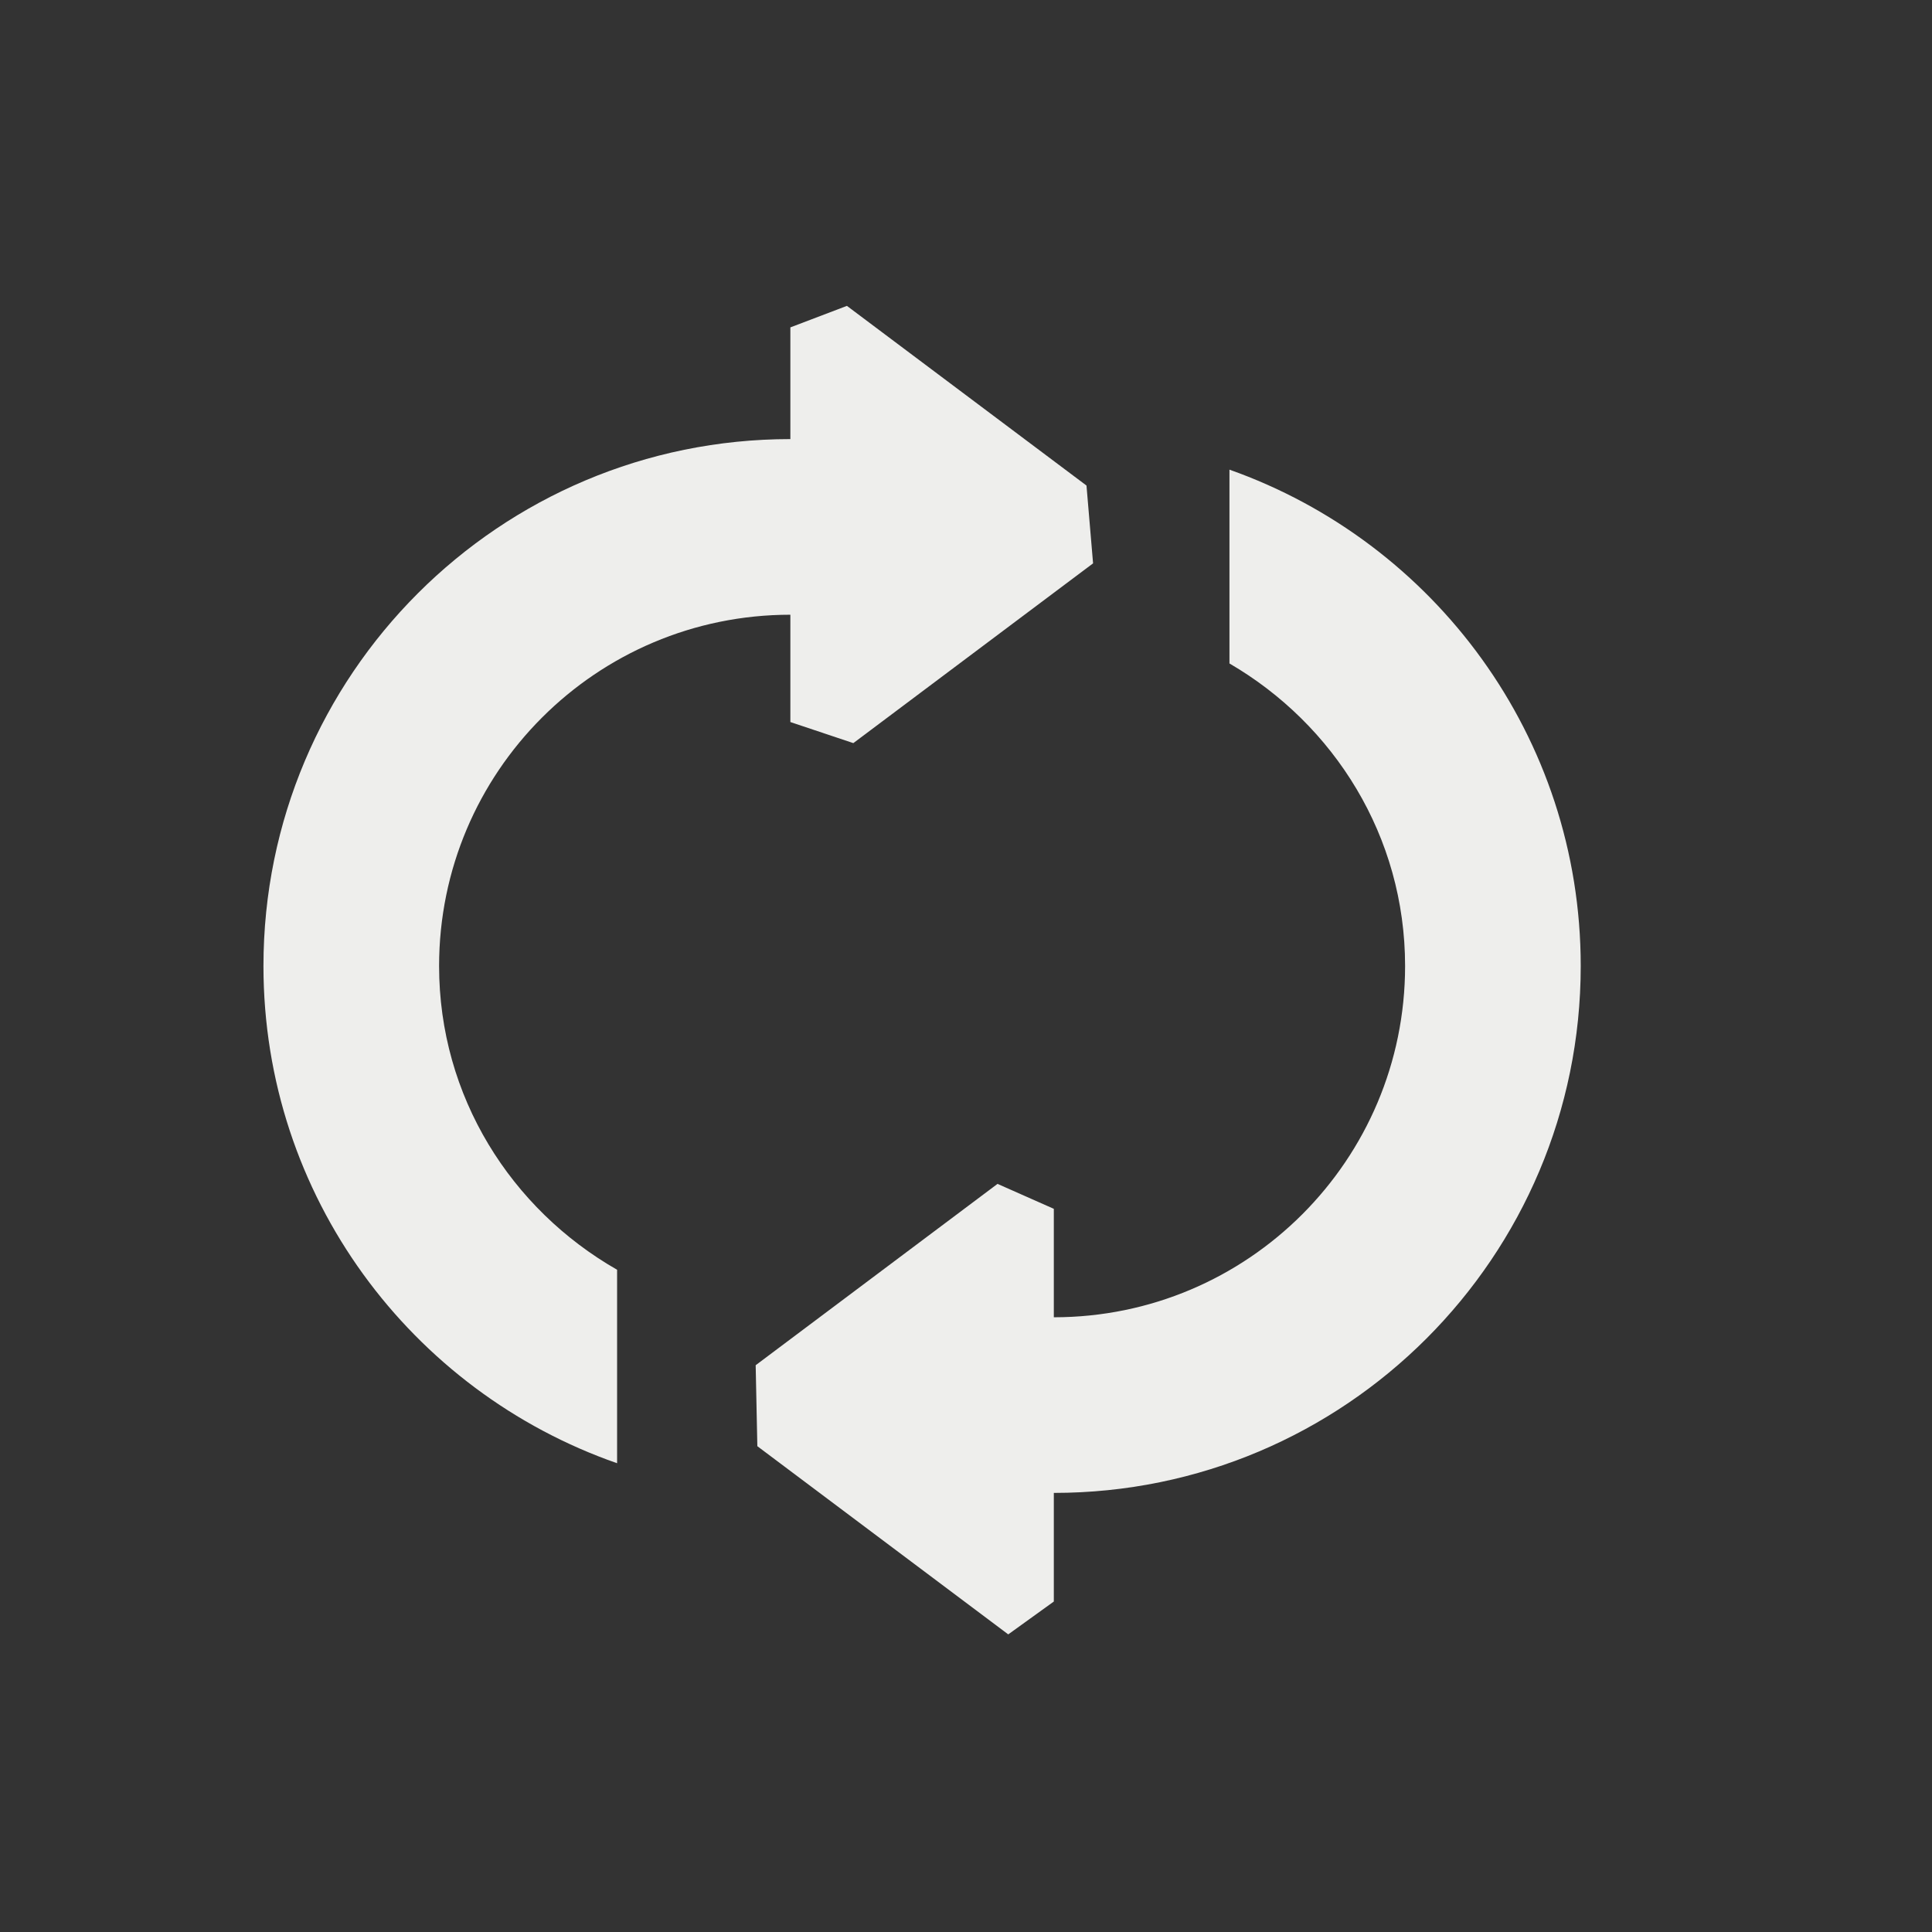 <?xml version="1.0" encoding="UTF-8" standalone="no"?>
<svg
   width="22"
   height="22"
   viewBox="0 0 22 22"
   version="1.1"
   id="svg7"
   sodipodi:docname="gtk-convert.svg"
   inkscape:version="1.1.2 (0a00cf5339, 2022-02-04)"
   xmlns:inkscape="http://www.inkscape.org/namespaces/inkscape"
   xmlns:sodipodi="http://sodipodi.sourceforge.net/DTD/sodipodi-0.dtd"
   xmlns="http://www.w3.org/2000/svg"
   xmlns:svg="http://www.w3.org/2000/svg">
  <rect x="0" y="0" width="22" height="22" fill="#333333" stroke="none"/>
  <sodipodi:namedview
     id="namedview9"
     pagecolor="#505050"
     bordercolor="#eeeeee"
     borderopacity="1"
     inkscape:pageshadow="0"
     inkscape:pageopacity="0"
     inkscape:pagecheckerboard="0"
     showgrid="false"
     inkscape:zoom="31"
     inkscape:cx="10.983871"
     inkscape:cy="10.967742"
     inkscape:window-width="1920"
     inkscape:window-height="1051"
     inkscape:window-x="0"
     inkscape:window-y="29"
     inkscape:window-maximized="1"
     inkscape:current-layer="svg7" />
  <defs
     id="defs3">
    <style
       id="current-color-scheme"
       type="text/css">
   .ColorScheme-Text { color:#eeeeec; } .ColorScheme-Highlight { color:#367bf0; } .ColorScheme-NeutralText { color:#ffcc44; } .ColorScheme-PositiveText { color:#3db47e; } .ColorScheme-NegativeText { color:#dd4747; }
  </style>
  </defs>
  <path
     style="fill:currentColor"
     class="ColorScheme-Text"
     d="M 6.644,0.483 6,0.728 V 2 C 2.686,2 0,4.686 0,8 c 0,2.622 1.684,4.846 4.027,5.662 V 11.459 C 2.822,10.77 2,9.488 2,8 2,5.791 3.791,4 6,4 v 1.222 l 0.717,0.24 v 0 L 9.447,3.415 v 0 L 9.372,2.529 Z M 11,2.348 V 4.555 C 12.191,5.248 13,6.523 13,8 c 0,2.209 -1.791,4 -4,4 v -1.235 0 L 8.359,10.481 5.605,12.546 v 0 l 0.019,0.922 2.857,2.143 L 9,15.237 v 0 V 14 c 3.314,0 6,-2.686 6,-6 0,-2.612 -1.671,-4.828 -4,-5.652 z"
     transform="translate(3,3)"
     id="path5"
     sodipodi:nodetypes="cccsccscccccccccccscccccccccccsc" />
</svg>
